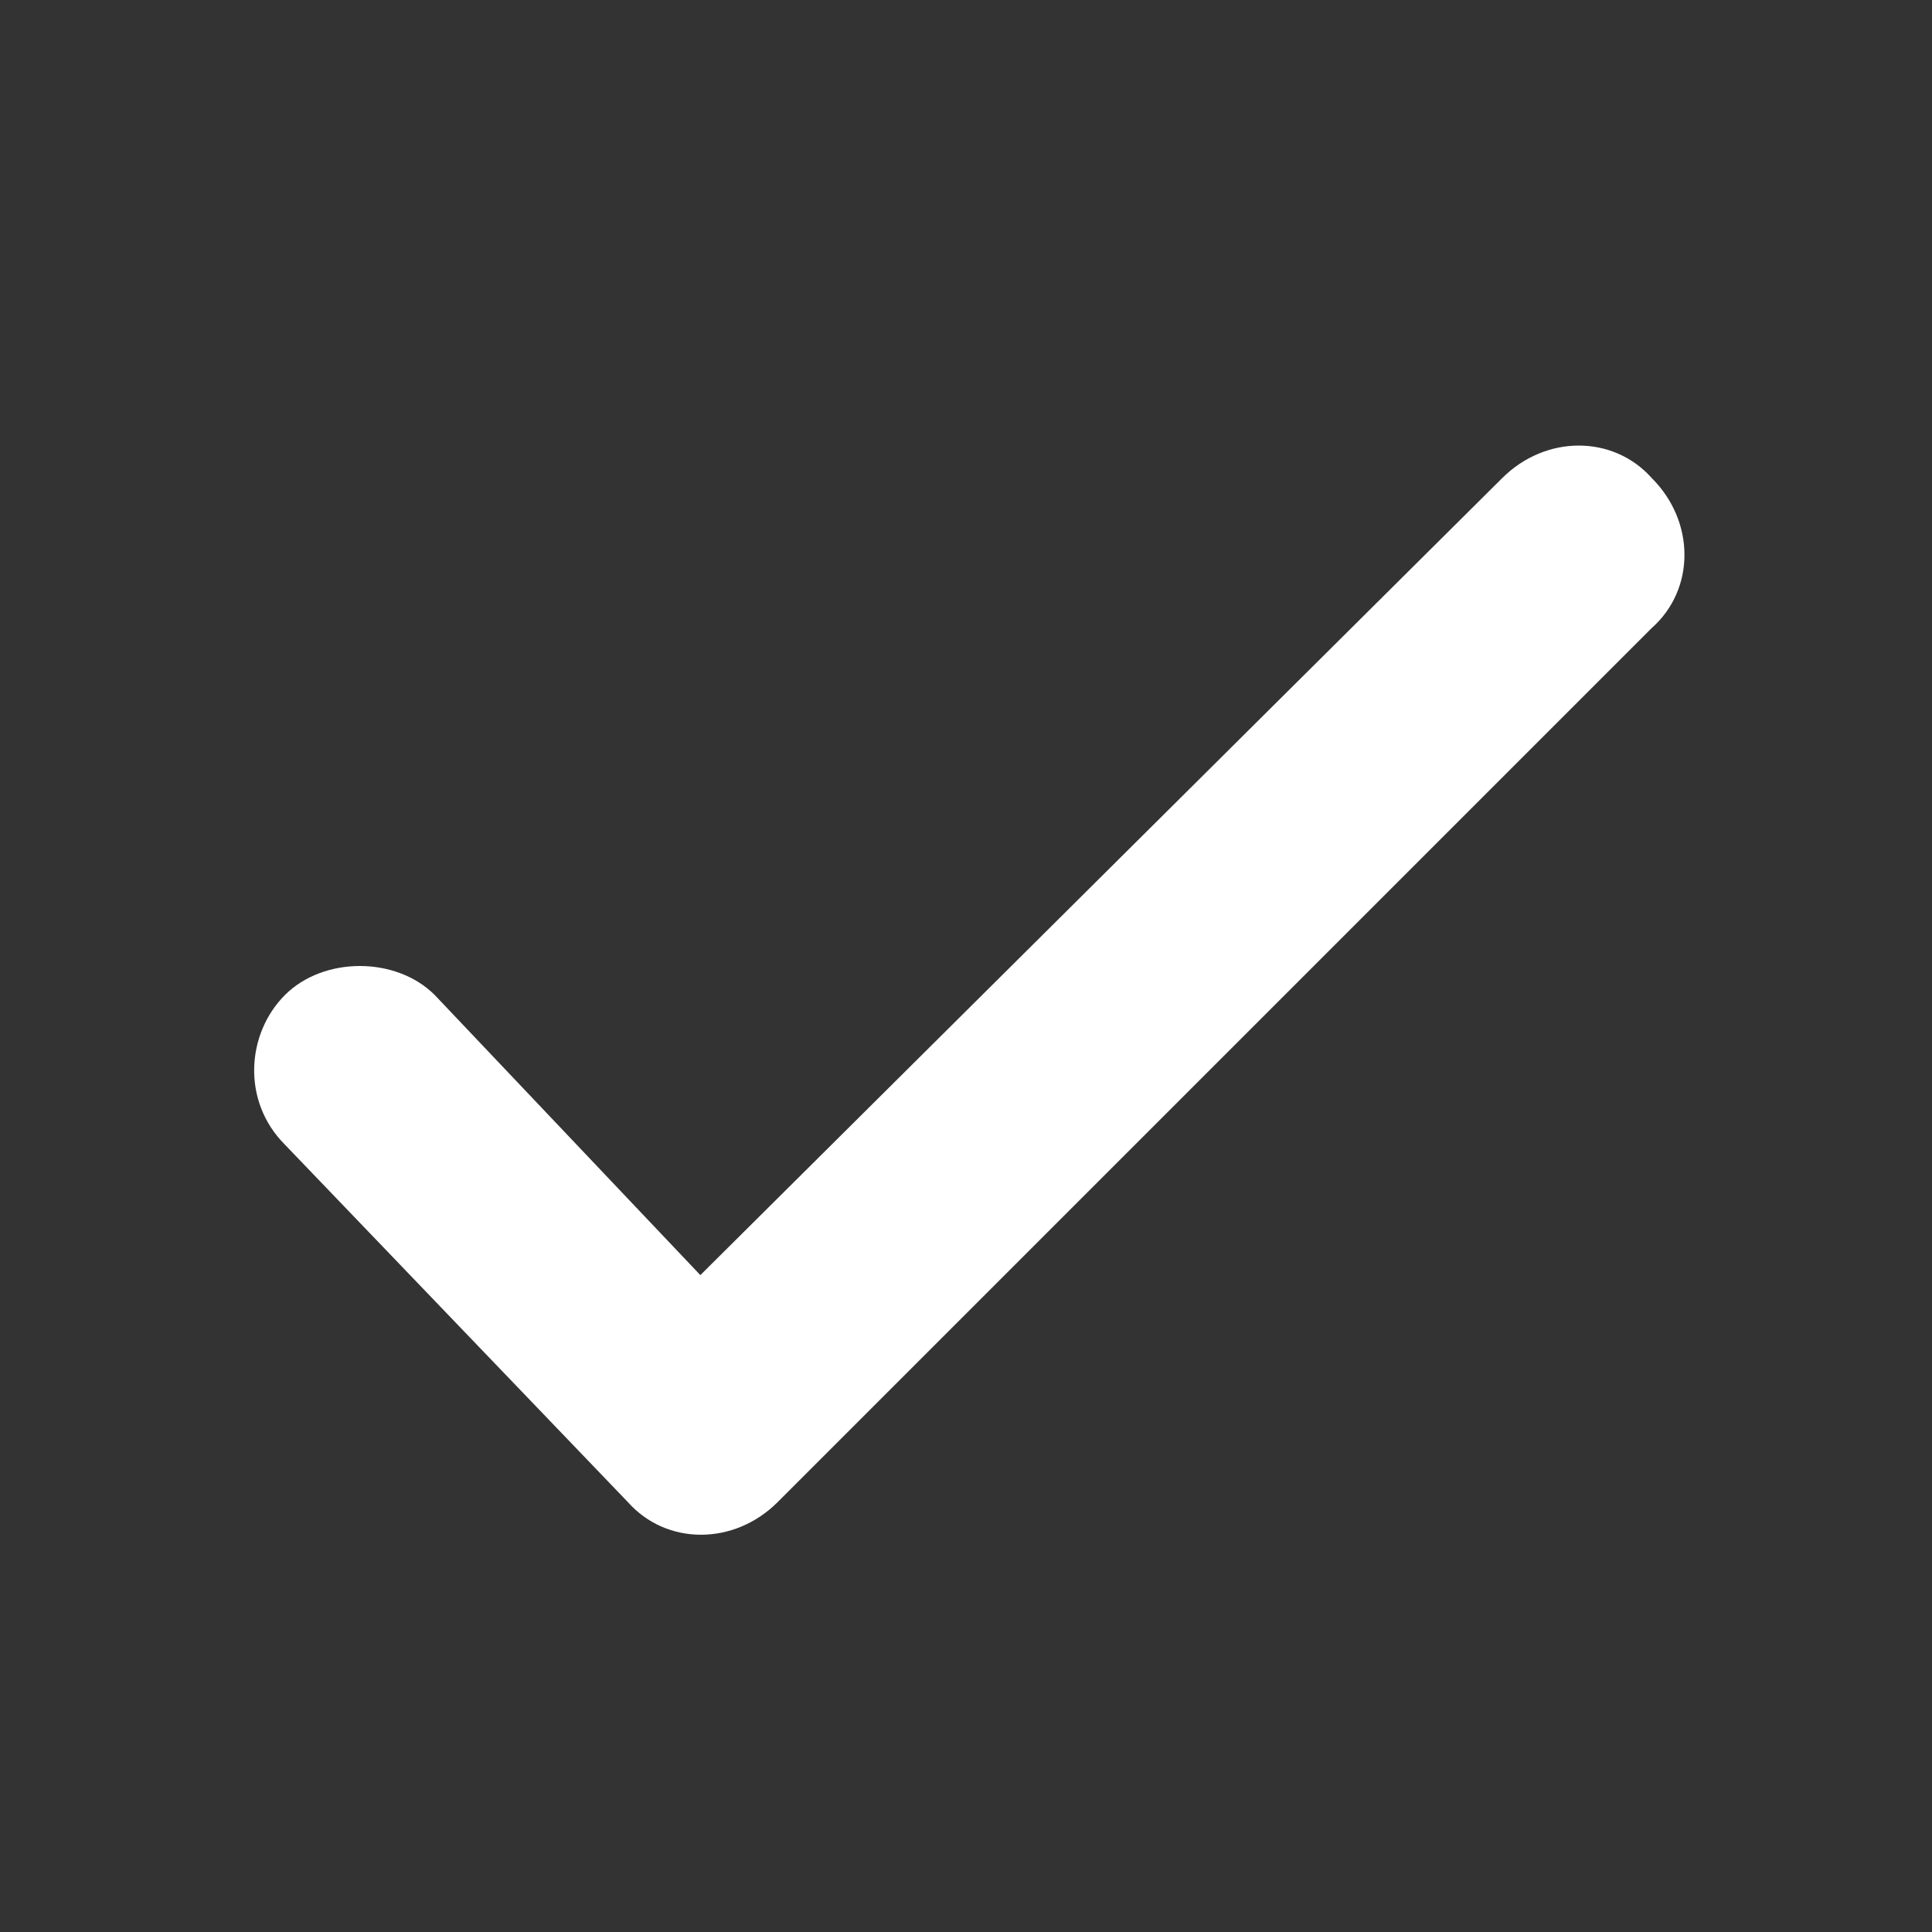 <?xml version="1.0" encoding="utf-8"?>
<!-- Generator: Adobe Illustrator 28.1.0, SVG Export Plug-In . SVG Version: 6.00 Build 0)  -->
<svg version="1.1" id="Layer_1" xmlns="http://www.w3.org/2000/svg" xmlns:xlink="http://www.w3.org/1999/xlink" x="0px" y="0px"
	 viewBox="0 0 40 40" style="enable-background:new 0 0 40 40;" xml:space="preserve">
<rect x="0" y="0" width="40" height="40" fill="#333333" stroke="none"/>
<style type="text/css">
	.st0{fill-rule:evenodd;clip-rule:evenodd;fill:#FFFFFF;}
</style>
<path class="st0" d="M34.2,9.9c0.9,0.9,0.9,2.3,0,3.1L16.1,31.1c-0.9,0.9-2.3,0.9-3.1,0l0,0l-7.1-7.4c-0.9-0.9-0.8-2.3,0-3.1
	s2.3-0.8,3.1,0l0,0l5.5,5.8L31.1,9.9C32,9,33.4,9,34.2,9.9"/>
</svg>

